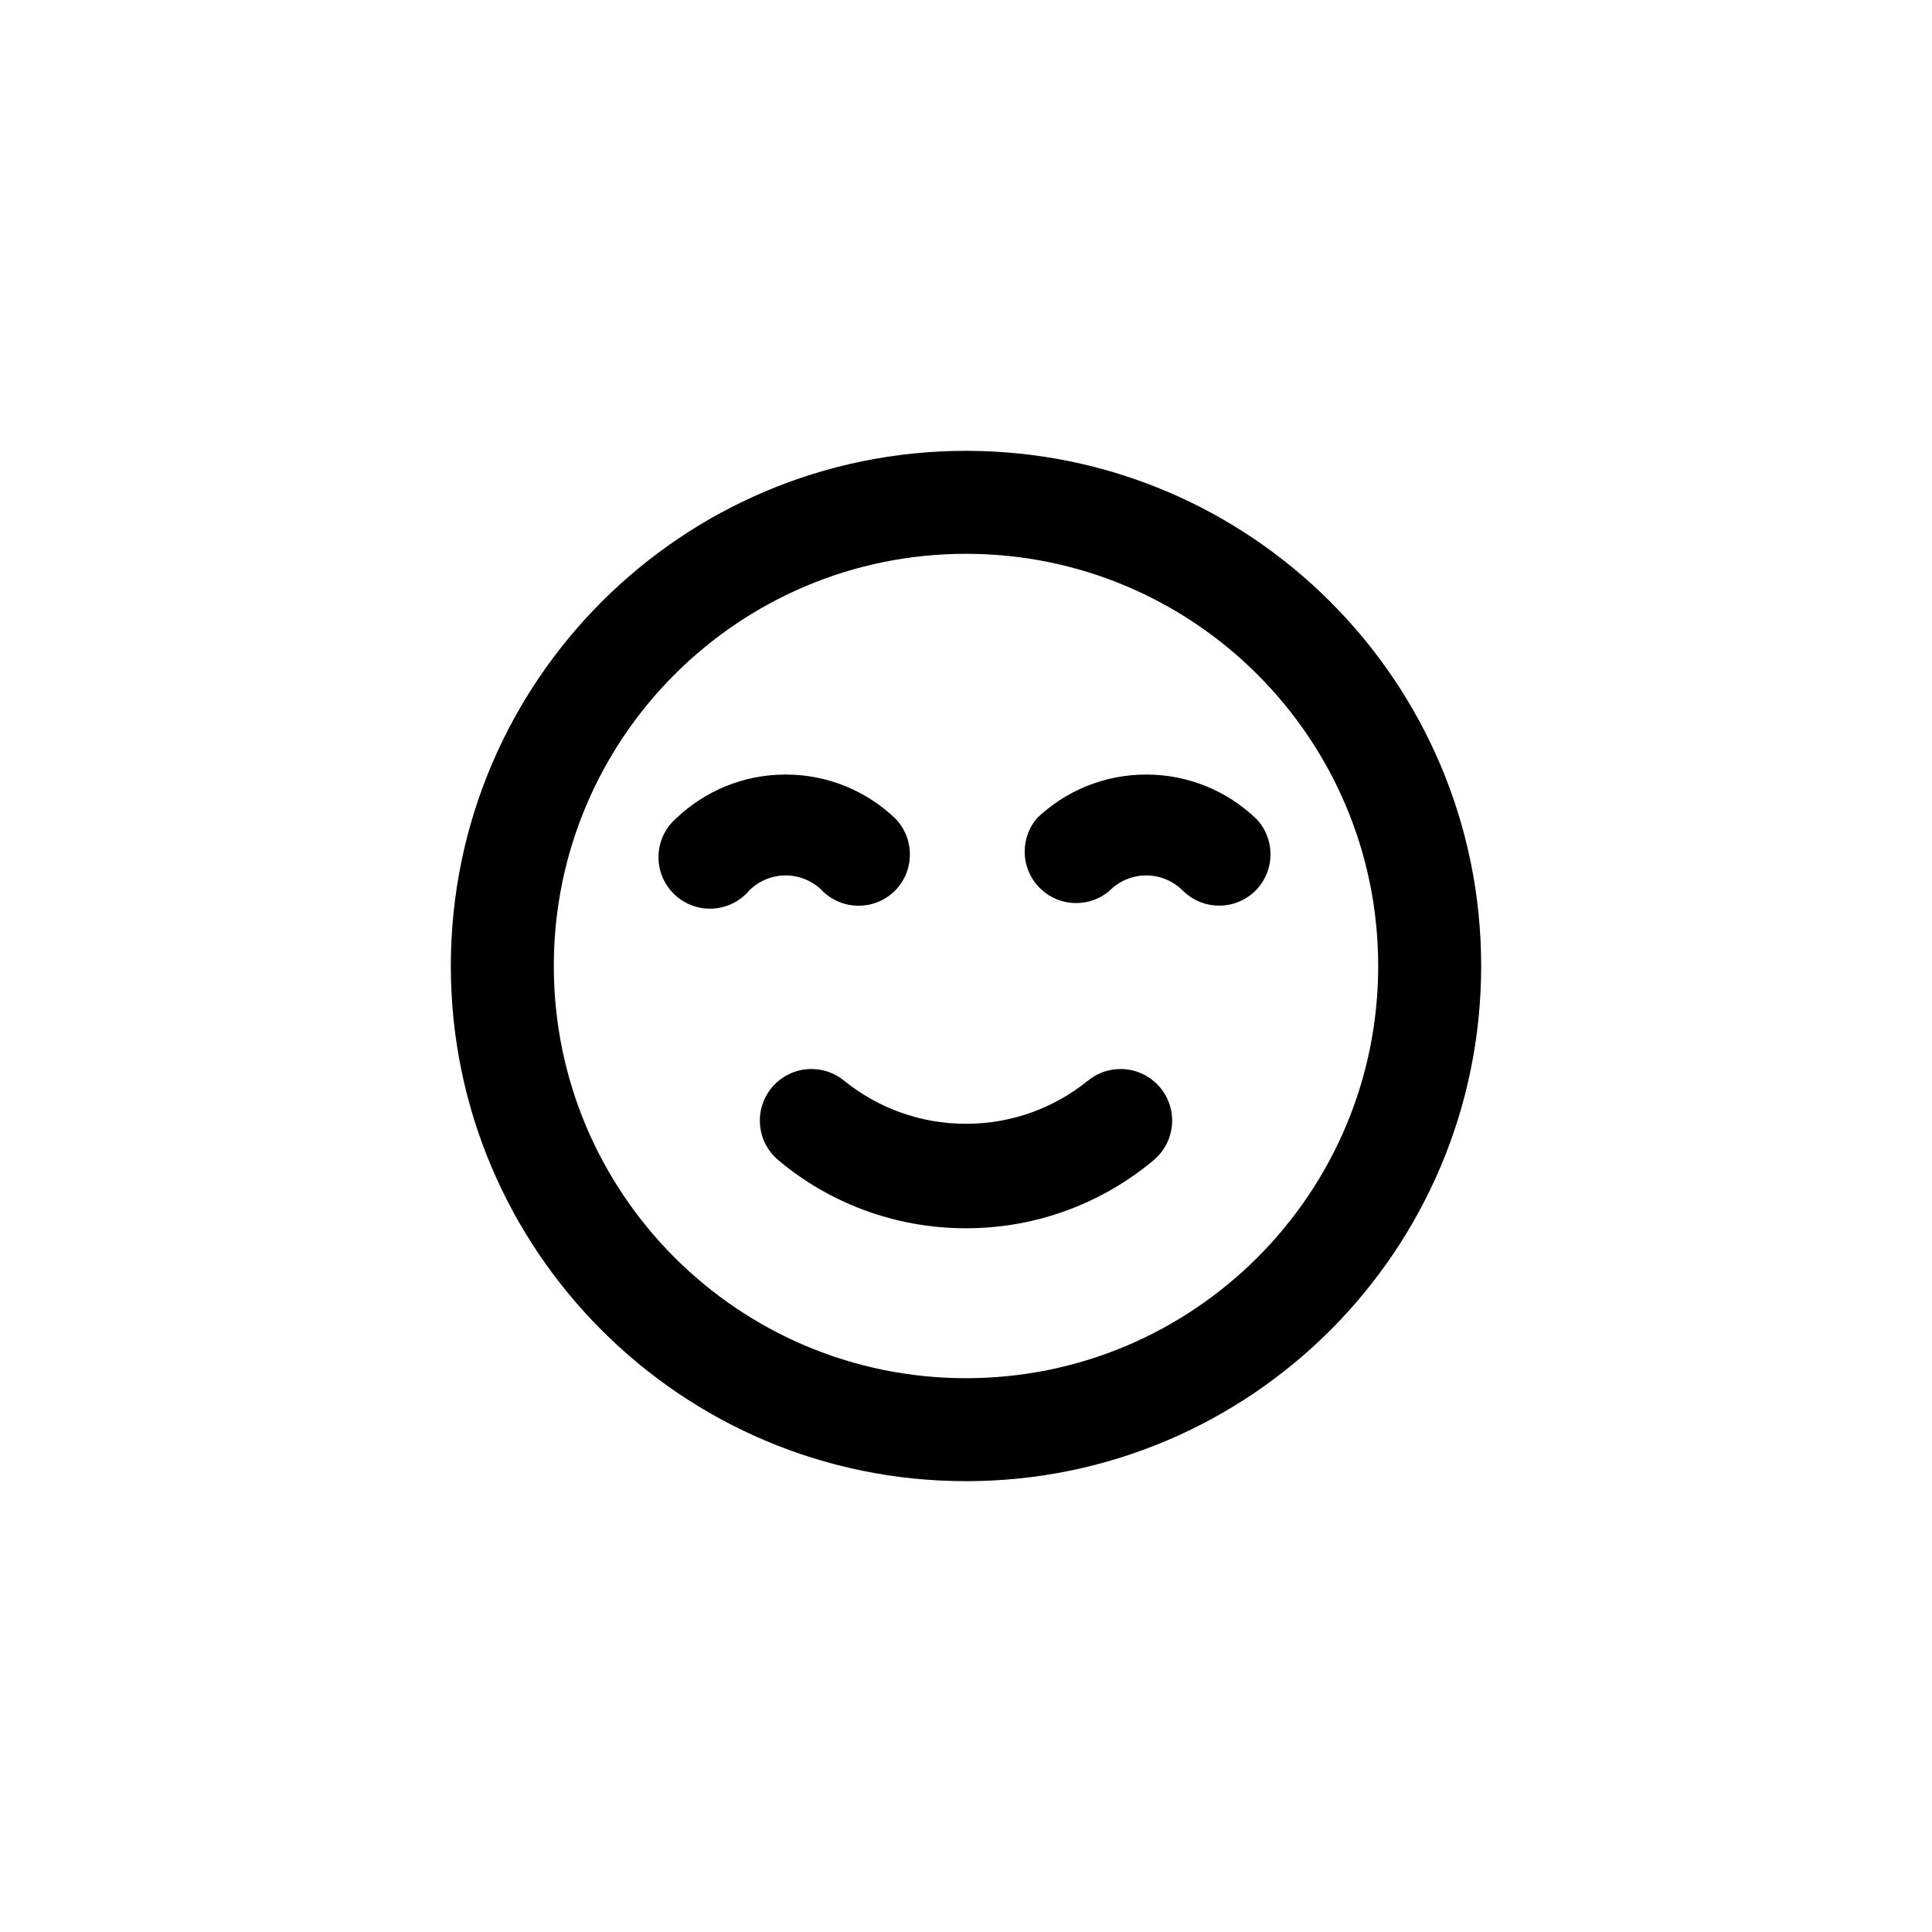 <!-- Generated by IcoMoon.io -->
<svg version="1.1" xmlns="http://www.w3.org/2000/svg" width="40" height="40" viewBox="0 0 40 40">
<title>ul-smile-beam</title>
<path d="M22.518 22.378c-0.682 0.554-1.561 0.889-2.518 0.889s-1.835-0.335-2.525-0.894l0.007 0.006c-0.184-0.154-0.422-0.246-0.682-0.246-0.59 0-1.068 0.478-1.068 1.068 0 0.33 0.149 0.624 0.384 0.82l0.002 0.002c1.043 0.876 2.401 1.407 3.882 1.407s2.839-0.532 3.892-1.415l-0.010 0.008c0.236-0.198 0.386-0.492 0.386-0.822 0-0.59-0.478-1.068-1.068-1.068-0.261 0-0.499 0.093-0.684 0.248l0.002-0.002zM17.024 18.442c0.193 0.192 0.458 0.31 0.752 0.31s0.559-0.118 0.752-0.31v0c0.192-0.193 0.31-0.458 0.31-0.752s-0.118-0.559-0.31-0.752v0c-0.588-0.558-1.385-0.902-2.262-0.902s-1.674 0.343-2.262 0.903l0.002-0.002c-0.229 0.197-0.373 0.486-0.373 0.81 0 0.589 0.478 1.066 1.066 1.066 0.323 0 0.614-0.144 0.809-0.371l0.001-0.002c0.194-0.195 0.462-0.315 0.758-0.315s0.564 0.121 0.758 0.315v0zM25.994 16.938c-0.588-0.558-1.385-0.902-2.262-0.902s-1.674 0.343-2.262 0.903l0.002-0.002c-0.159 0.186-0.257 0.428-0.257 0.694 0 0.589 0.478 1.066 1.066 1.066 0.266 0 0.509-0.097 0.695-0.258l-0.002 0.001c0.194-0.195 0.462-0.315 0.758-0.315s0.564 0.121 0.758 0.315v0c0.193 0.192 0.458 0.31 0.752 0.31s0.559-0.118 0.752-0.31v0c0.192-0.193 0.31-0.458 0.31-0.752s-0.118-0.559-0.31-0.752v0zM20 9.334c-5.891 0-10.666 4.776-10.666 10.666s4.776 10.666 10.666 10.666c5.891 0 10.666-4.776 10.666-10.666v0c0-5.891-4.776-10.666-10.666-10.666v0zM20 28.534c-4.713 0-8.534-3.821-8.534-8.534s3.821-8.534 8.534-8.534c4.713 0 8.534 3.821 8.534 8.534v0c0 4.713-3.821 8.534-8.534 8.534v0z"></path>
</svg>
